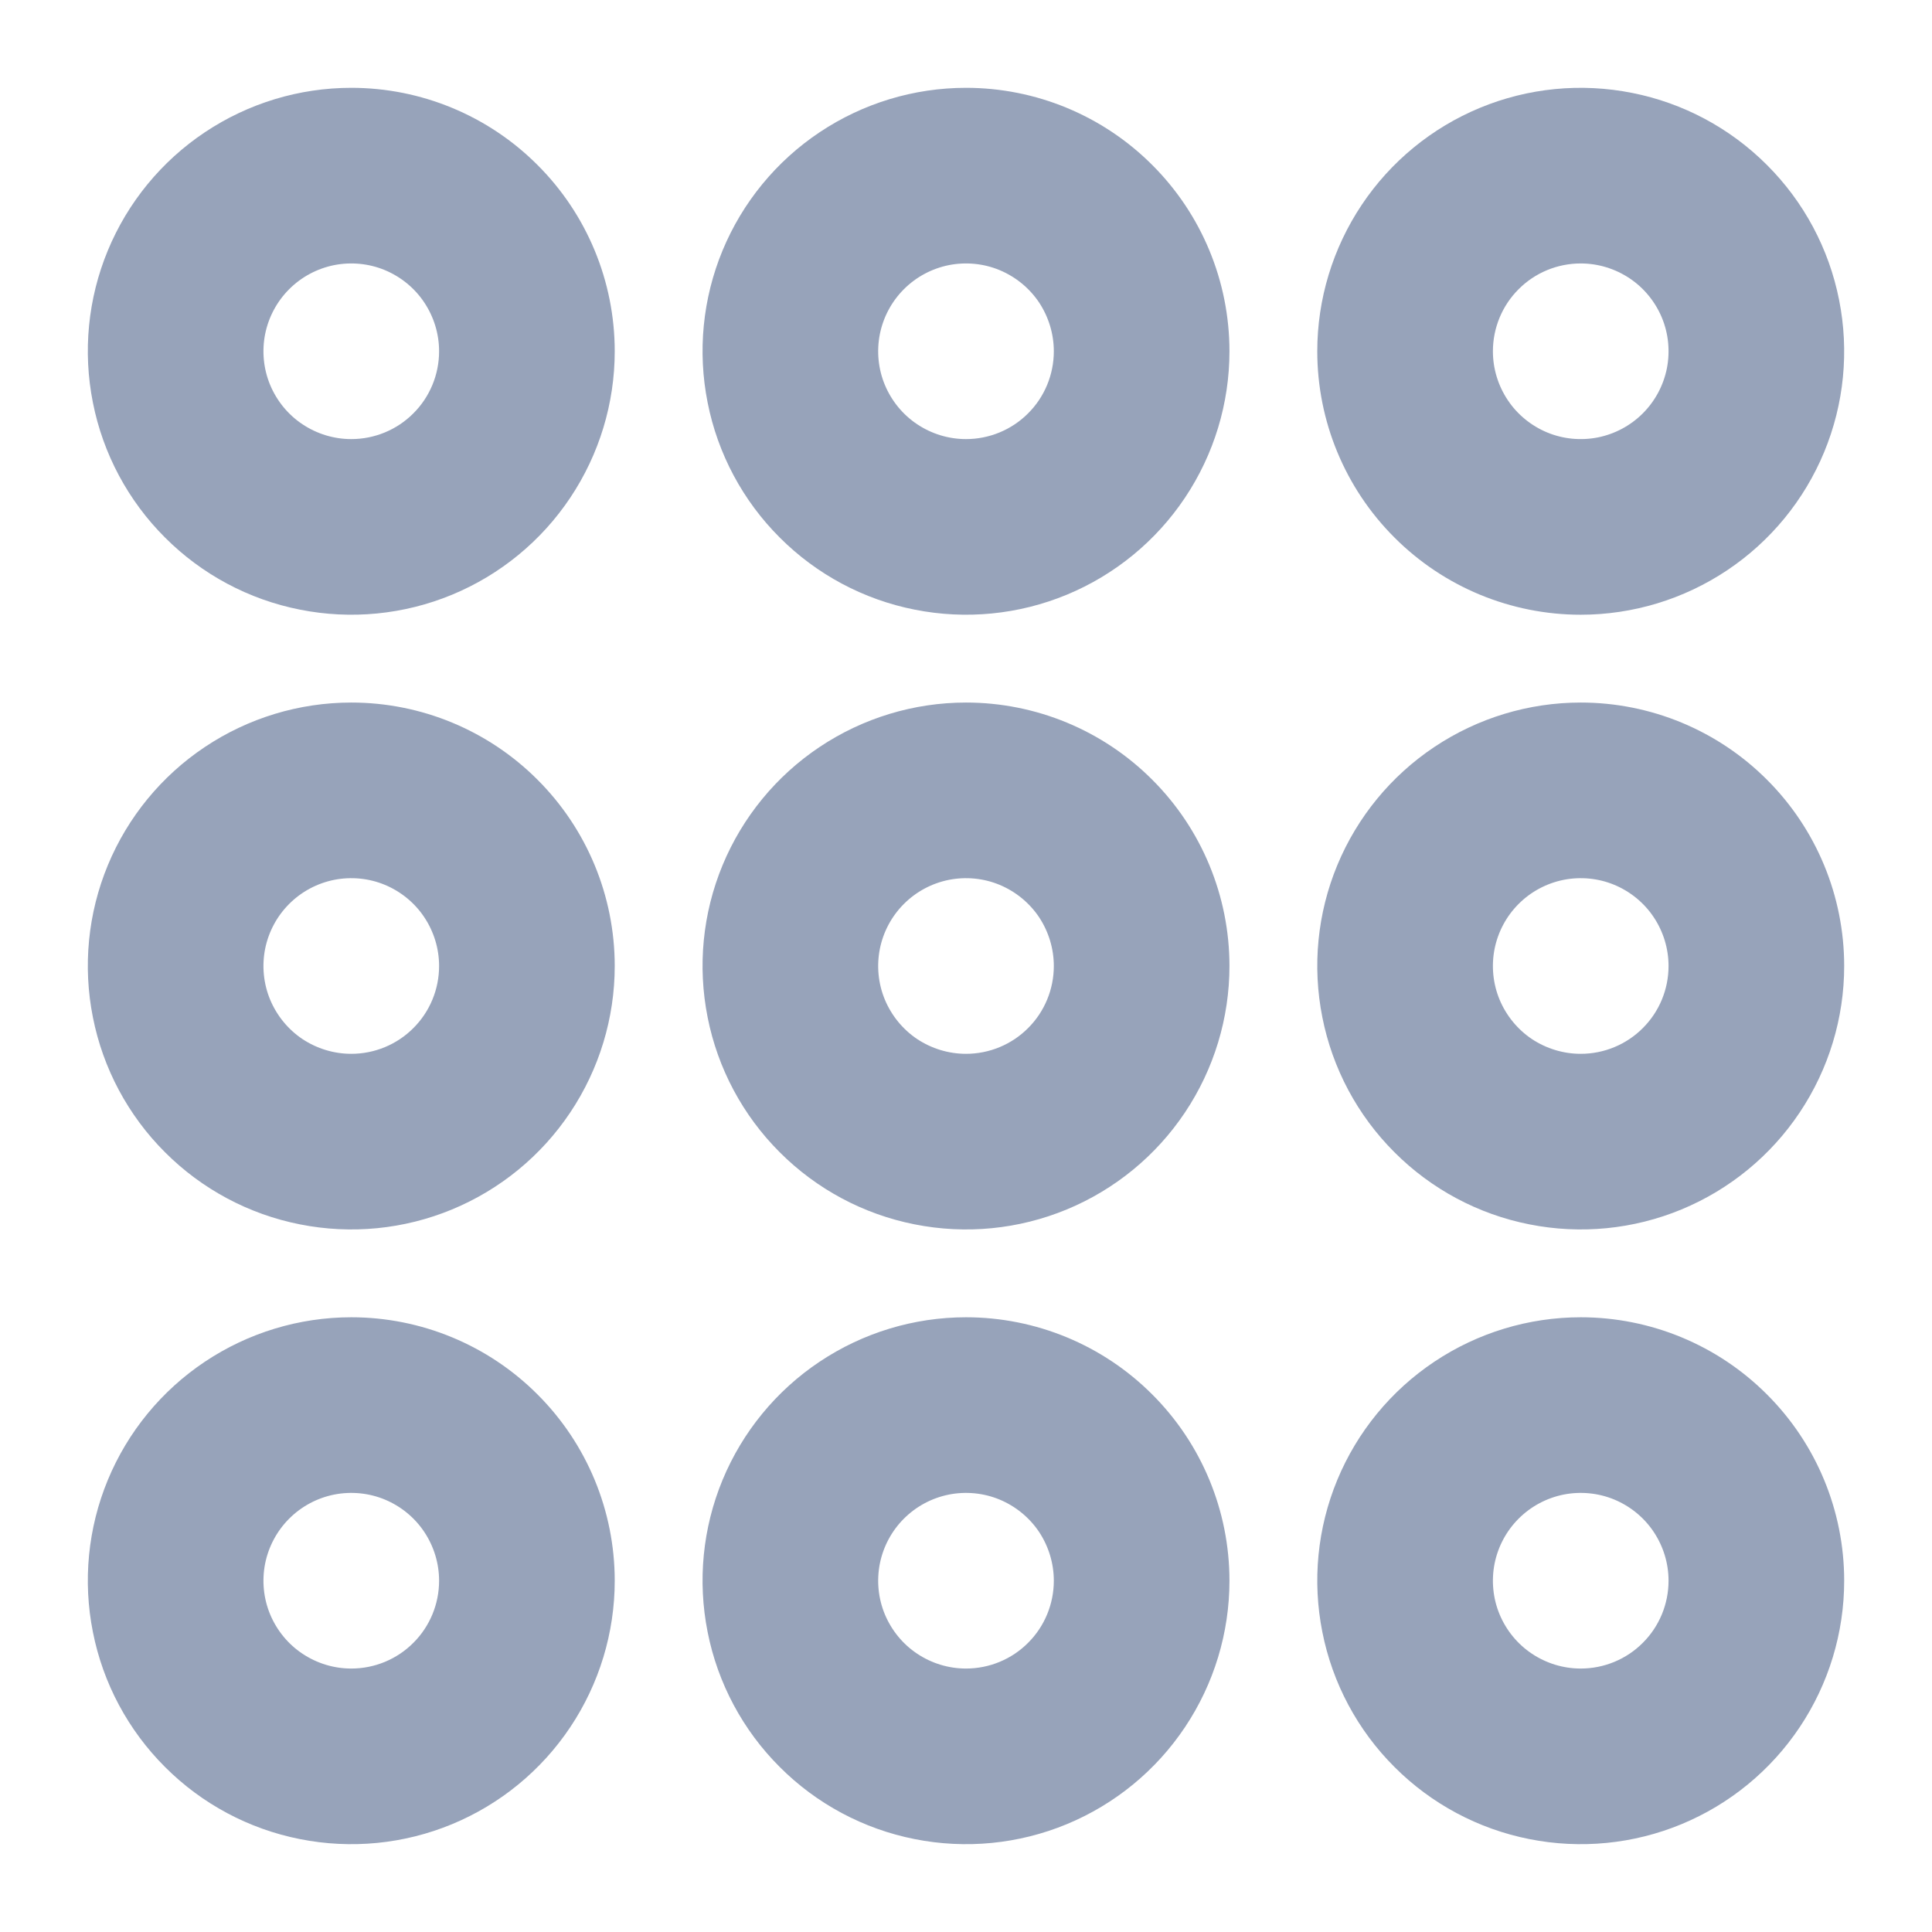 <svg width="22" height="22" viewBox="0 0 22 22" fill="none" xmlns="http://www.w3.org/2000/svg">
<path fill-rule="evenodd" clip-rule="evenodd" d="M4 1C3.407 1 2.827 1.176 2.333 1.506C1.84 1.835 1.455 2.304 1.228 2.852C1.001 3.4 0.942 4.003 1.058 4.585C1.173 5.167 1.459 5.702 1.879 6.121C2.298 6.541 2.833 6.827 3.415 6.942C3.997 7.058 4.6 6.999 5.148 6.772C5.696 6.545 6.165 6.16 6.494 5.667C6.824 5.173 7 4.593 7 4C7 3.204 6.684 2.441 6.121 1.879C5.559 1.316 4.796 1 4 1ZM4 5C3.802 5 3.609 4.941 3.444 4.831C3.28 4.722 3.152 4.565 3.076 4.383C3 4.2 2.981 3.999 3.019 3.805C3.058 3.611 3.153 3.433 3.293 3.293C3.433 3.153 3.611 3.058 3.805 3.019C3.999 2.981 4.2 3 4.383 3.076C4.565 3.152 4.722 3.28 4.831 3.444C4.941 3.609 5 3.802 5 4C5 4.265 4.895 4.52 4.707 4.707C4.52 4.895 4.265 5 4 5Z" fill="#97A3BA"/>
<path fill-rule="evenodd" clip-rule="evenodd" d="M11 1C10.407 1 9.827 1.176 9.333 1.506C8.84 1.835 8.455 2.304 8.228 2.852C8.001 3.4 7.942 4.003 8.058 4.585C8.173 5.167 8.459 5.702 8.879 6.121C9.298 6.541 9.833 6.827 10.415 6.942C10.997 7.058 11.6 6.999 12.148 6.772C12.696 6.545 13.165 6.16 13.494 5.667C13.824 5.173 14 4.593 14 4C14 3.204 13.684 2.441 13.121 1.879C12.559 1.316 11.796 1 11 1ZM11 5C10.802 5 10.609 4.941 10.444 4.831C10.28 4.722 10.152 4.565 10.076 4.383C10 4.2 9.981 3.999 10.019 3.805C10.058 3.611 10.153 3.433 10.293 3.293C10.433 3.153 10.611 3.058 10.805 3.019C10.999 2.981 11.2 3 11.383 3.076C11.565 3.152 11.722 3.28 11.832 3.444C11.941 3.609 12 3.802 12 4C12 4.265 11.895 4.52 11.707 4.707C11.52 4.895 11.265 5 11 5Z" fill="#97A3BA"/>
<path fill-rule="evenodd" clip-rule="evenodd" d="M19.667 6.494C19.173 6.824 18.593 7 18 7C17.204 7 16.441 6.684 15.879 6.121C15.316 5.559 15 4.796 15 4C15 3.407 15.176 2.827 15.506 2.333C15.835 1.84 16.304 1.455 16.852 1.228C17.4 1.001 18.003 0.942 18.585 1.058C19.167 1.173 19.702 1.459 20.121 1.879C20.541 2.298 20.827 2.833 20.942 3.415C21.058 3.997 20.999 4.6 20.772 5.148C20.545 5.696 20.16 6.165 19.667 6.494ZM18.556 3.169C18.391 3.059 18.198 3 18 3C17.735 3 17.48 3.105 17.293 3.293C17.105 3.48 17 3.735 17 4C17 4.198 17.059 4.391 17.169 4.556C17.278 4.72 17.435 4.848 17.617 4.924C17.8 5 18.001 5.019 18.195 4.981C18.389 4.942 18.567 4.847 18.707 4.707C18.847 4.567 18.942 4.389 18.981 4.195C19.019 4.001 19 3.8 18.924 3.617C18.848 3.435 18.72 3.278 18.556 3.169Z" fill="#97A3BA"/>
<path fill-rule="evenodd" clip-rule="evenodd" d="M4 8C3.407 8 2.827 8.176 2.333 8.506C1.84 8.835 1.455 9.304 1.228 9.852C1.001 10.4 0.942 11.003 1.058 11.585C1.173 12.167 1.459 12.702 1.879 13.121C2.298 13.541 2.833 13.827 3.415 13.942C3.997 14.058 4.6 13.999 5.148 13.772C5.696 13.545 6.165 13.16 6.494 12.667C6.824 12.173 7 11.593 7 11C7 10.204 6.684 9.441 6.121 8.879C5.559 8.316 4.796 8 4 8ZM4 12C3.802 12 3.609 11.941 3.444 11.832C3.28 11.722 3.152 11.565 3.076 11.383C3 11.2 2.981 10.999 3.019 10.805C3.058 10.611 3.153 10.433 3.293 10.293C3.433 10.153 3.611 10.058 3.805 10.019C3.999 9.981 4.2 10 4.383 10.076C4.565 10.152 4.722 10.28 4.831 10.444C4.941 10.609 5 10.802 5 11C5 11.265 4.895 11.52 4.707 11.707C4.52 11.895 4.265 12 4 12Z" fill="#97A3BA"/>
<path fill-rule="evenodd" clip-rule="evenodd" d="M9.333 8.506C9.827 8.176 10.407 8 11 8C11.796 8 12.559 8.316 13.121 8.879C13.684 9.441 14 10.204 14 11C14 11.593 13.824 12.173 13.494 12.667C13.165 13.16 12.696 13.545 12.148 13.772C11.6 13.999 10.997 14.058 10.415 13.942C9.833 13.827 9.298 13.541 8.879 13.121C8.459 12.702 8.173 12.167 8.058 11.585C7.942 11.003 8.001 10.4 8.228 9.852C8.455 9.304 8.84 8.835 9.333 8.506ZM10.444 11.832C10.609 11.941 10.802 12 11 12C11.265 12 11.52 11.895 11.707 11.707C11.895 11.52 12 11.265 12 11C12 10.802 11.941 10.609 11.832 10.444C11.722 10.28 11.565 10.152 11.383 10.076C11.2 10 10.999 9.981 10.805 10.019C10.611 10.058 10.433 10.153 10.293 10.293C10.153 10.433 10.058 10.611 10.019 10.805C9.981 10.999 10 11.2 10.076 11.383C10.152 11.565 10.28 11.722 10.444 11.832Z" fill="#97A3BA"/>
<path fill-rule="evenodd" clip-rule="evenodd" d="M18 8C17.407 8 16.827 8.176 16.333 8.506C15.84 8.835 15.455 9.304 15.228 9.852C15.001 10.4 14.942 11.003 15.058 11.585C15.173 12.167 15.459 12.702 15.879 13.121C16.298 13.541 16.833 13.827 17.415 13.942C17.997 14.058 18.6 13.999 19.148 13.772C19.696 13.545 20.165 13.16 20.494 12.667C20.824 12.173 21 11.593 21 11C21 10.204 20.684 9.441 20.121 8.879C19.559 8.316 18.796 8 18 8ZM18 12C17.802 12 17.609 11.941 17.444 11.832C17.28 11.722 17.152 11.565 17.076 11.383C17 11.2 16.981 10.999 17.019 10.805C17.058 10.611 17.153 10.433 17.293 10.293C17.433 10.153 17.611 10.058 17.805 10.019C17.999 9.981 18.2 10 18.383 10.076C18.565 10.152 18.722 10.28 18.831 10.444C18.941 10.609 19 10.802 19 11C19 11.265 18.895 11.52 18.707 11.707C18.52 11.895 18.265 12 18 12Z" fill="#97A3BA"/>
<path fill-rule="evenodd" clip-rule="evenodd" d="M2.333 15.506C2.827 15.176 3.407 15 4 15C4.796 15 5.559 15.316 6.121 15.879C6.684 16.441 7 17.204 7 18C7 18.593 6.824 19.173 6.494 19.667C6.165 20.16 5.696 20.545 5.148 20.772C4.6 20.999 3.997 21.058 3.415 20.942C2.833 20.827 2.298 20.541 1.879 20.121C1.459 19.702 1.173 19.167 1.058 18.585C0.942 18.003 1.001 17.4 1.228 16.852C1.455 16.304 1.84 15.835 2.333 15.506ZM3.444 18.831C3.609 18.941 3.802 19 4 19C4.265 19 4.52 18.895 4.707 18.707C4.895 18.52 5 18.265 5 18C5 17.802 4.941 17.609 4.831 17.444C4.722 17.28 4.565 17.152 4.383 17.076C4.2 17 3.999 16.981 3.805 17.019C3.611 17.058 3.433 17.153 3.293 17.293C3.153 17.433 3.058 17.611 3.019 17.805C2.981 17.999 3 18.2 3.076 18.383C3.152 18.565 3.28 18.722 3.444 18.831Z" fill="#97A3BA"/>
<path fill-rule="evenodd" clip-rule="evenodd" d="M11 15C10.407 15 9.827 15.176 9.333 15.506C8.84 15.835 8.455 16.304 8.228 16.852C8.001 17.4 7.942 18.003 8.058 18.585C8.173 19.167 8.459 19.702 8.879 20.121C9.298 20.541 9.833 20.827 10.415 20.942C10.997 21.058 11.6 20.999 12.148 20.772C12.696 20.545 13.165 20.16 13.494 19.667C13.824 19.173 14 18.593 14 18C14 17.204 13.684 16.441 13.121 15.879C12.559 15.316 11.796 15 11 15ZM11 19C10.802 19 10.609 18.941 10.444 18.831C10.28 18.722 10.152 18.565 10.076 18.383C10 18.2 9.981 17.999 10.019 17.805C10.058 17.611 10.153 17.433 10.293 17.293C10.433 17.153 10.611 17.058 10.805 17.019C10.999 16.981 11.2 17 11.383 17.076C11.565 17.152 11.722 17.28 11.832 17.444C11.941 17.609 12 17.802 12 18C12 18.265 11.895 18.52 11.707 18.707C11.52 18.895 11.265 19 11 19Z" fill="#97A3BA"/>
<path fill-rule="evenodd" clip-rule="evenodd" d="M16.333 15.506C16.827 15.176 17.407 15 18 15C18.796 15 19.559 15.316 20.121 15.879C20.684 16.441 21 17.204 21 18C21 18.593 20.824 19.173 20.494 19.667C20.165 20.16 19.696 20.545 19.148 20.772C18.6 20.999 17.997 21.058 17.415 20.942C16.833 20.827 16.298 20.541 15.879 20.121C15.459 19.702 15.173 19.167 15.058 18.585C14.942 18.003 15.001 17.4 15.228 16.852C15.455 16.304 15.84 15.835 16.333 15.506ZM17.444 18.831C17.609 18.941 17.802 19 18 19C18.265 19 18.52 18.895 18.707 18.707C18.895 18.52 19 18.265 19 18C19 17.802 18.941 17.609 18.831 17.444C18.722 17.28 18.565 17.152 18.383 17.076C18.2 17 17.999 16.981 17.805 17.019C17.611 17.058 17.433 17.153 17.293 17.293C17.153 17.433 17.058 17.611 17.019 17.805C16.981 17.999 17 18.2 17.076 18.383C17.152 18.565 17.28 18.722 17.444 18.831Z" fill="#97A3BA"/>
</svg>
